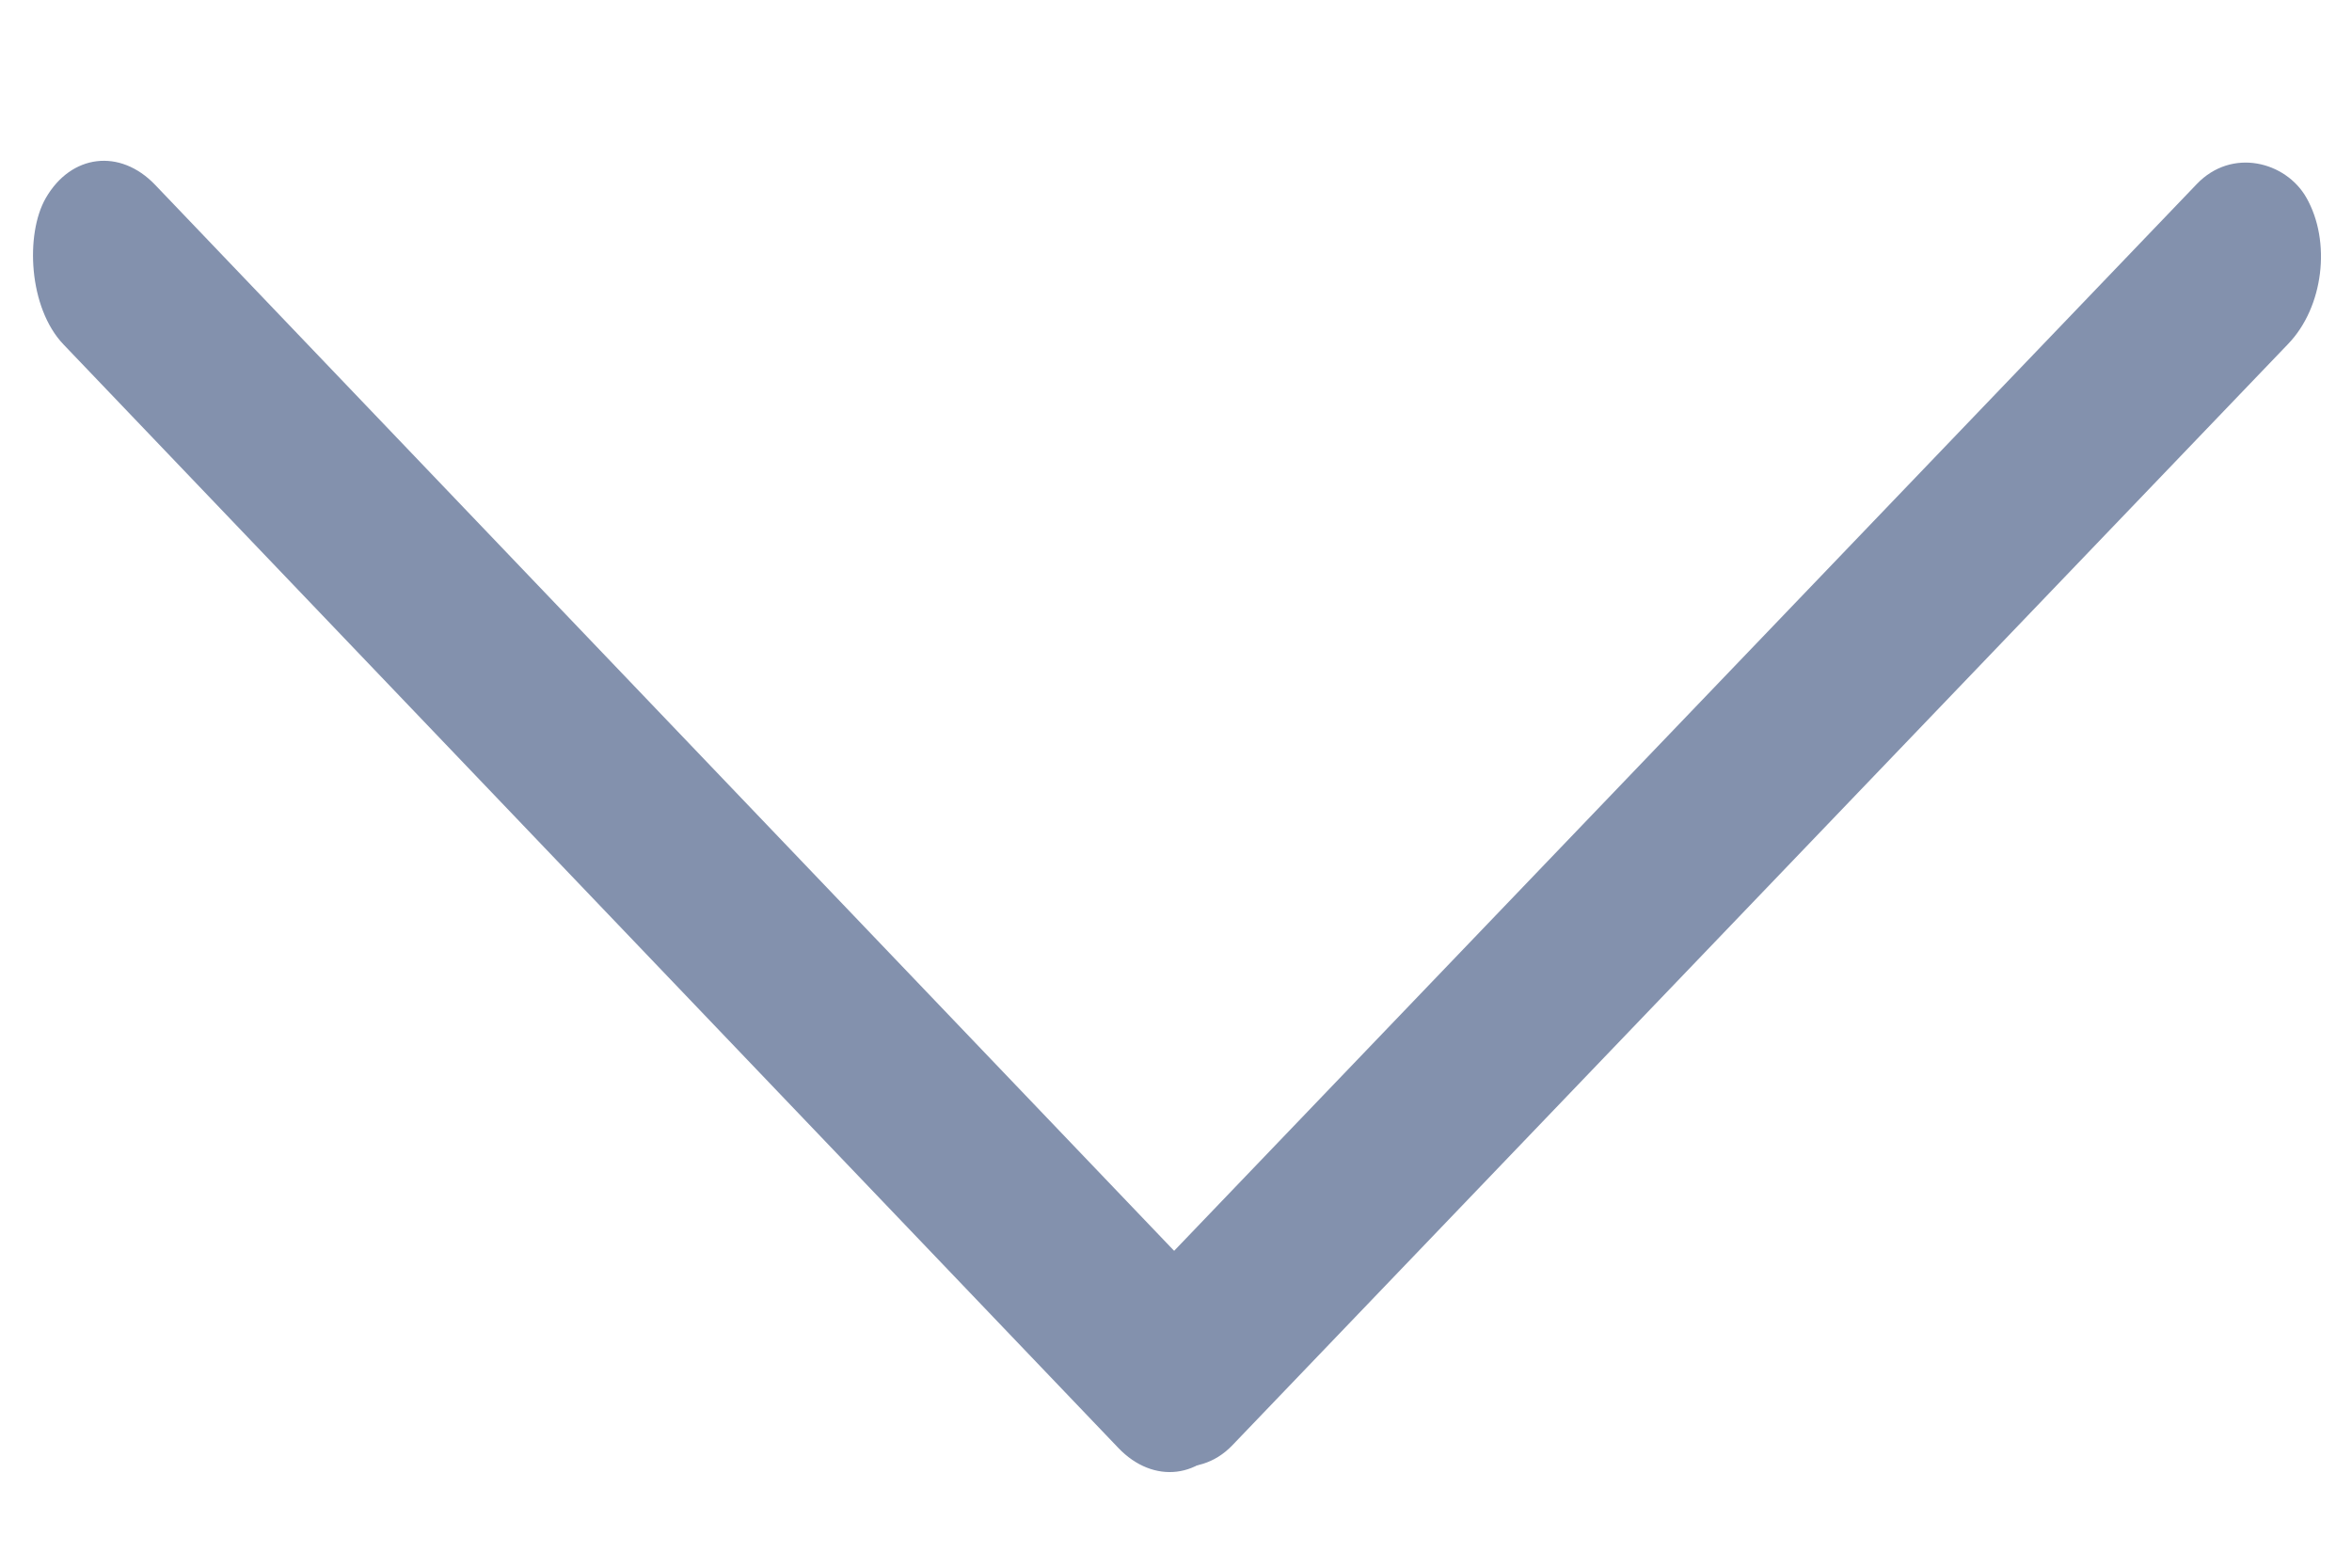 <svg width="15" height="10" viewBox="0 0 15 10" fill="none" xmlns="http://www.w3.org/2000/svg">
<rect width="10.91" height="1.174" rx="0.587" transform="matrix(0.691 0.723 -0.498 0.867 0.584 0.755)" fill="#8391AD"/>
<rect width="10.906" height="1.174" rx="0.587" transform="matrix(-0.692 0.722 -0.497 -0.868 15 1.769)" fill="#8391AD"/>
</svg>
